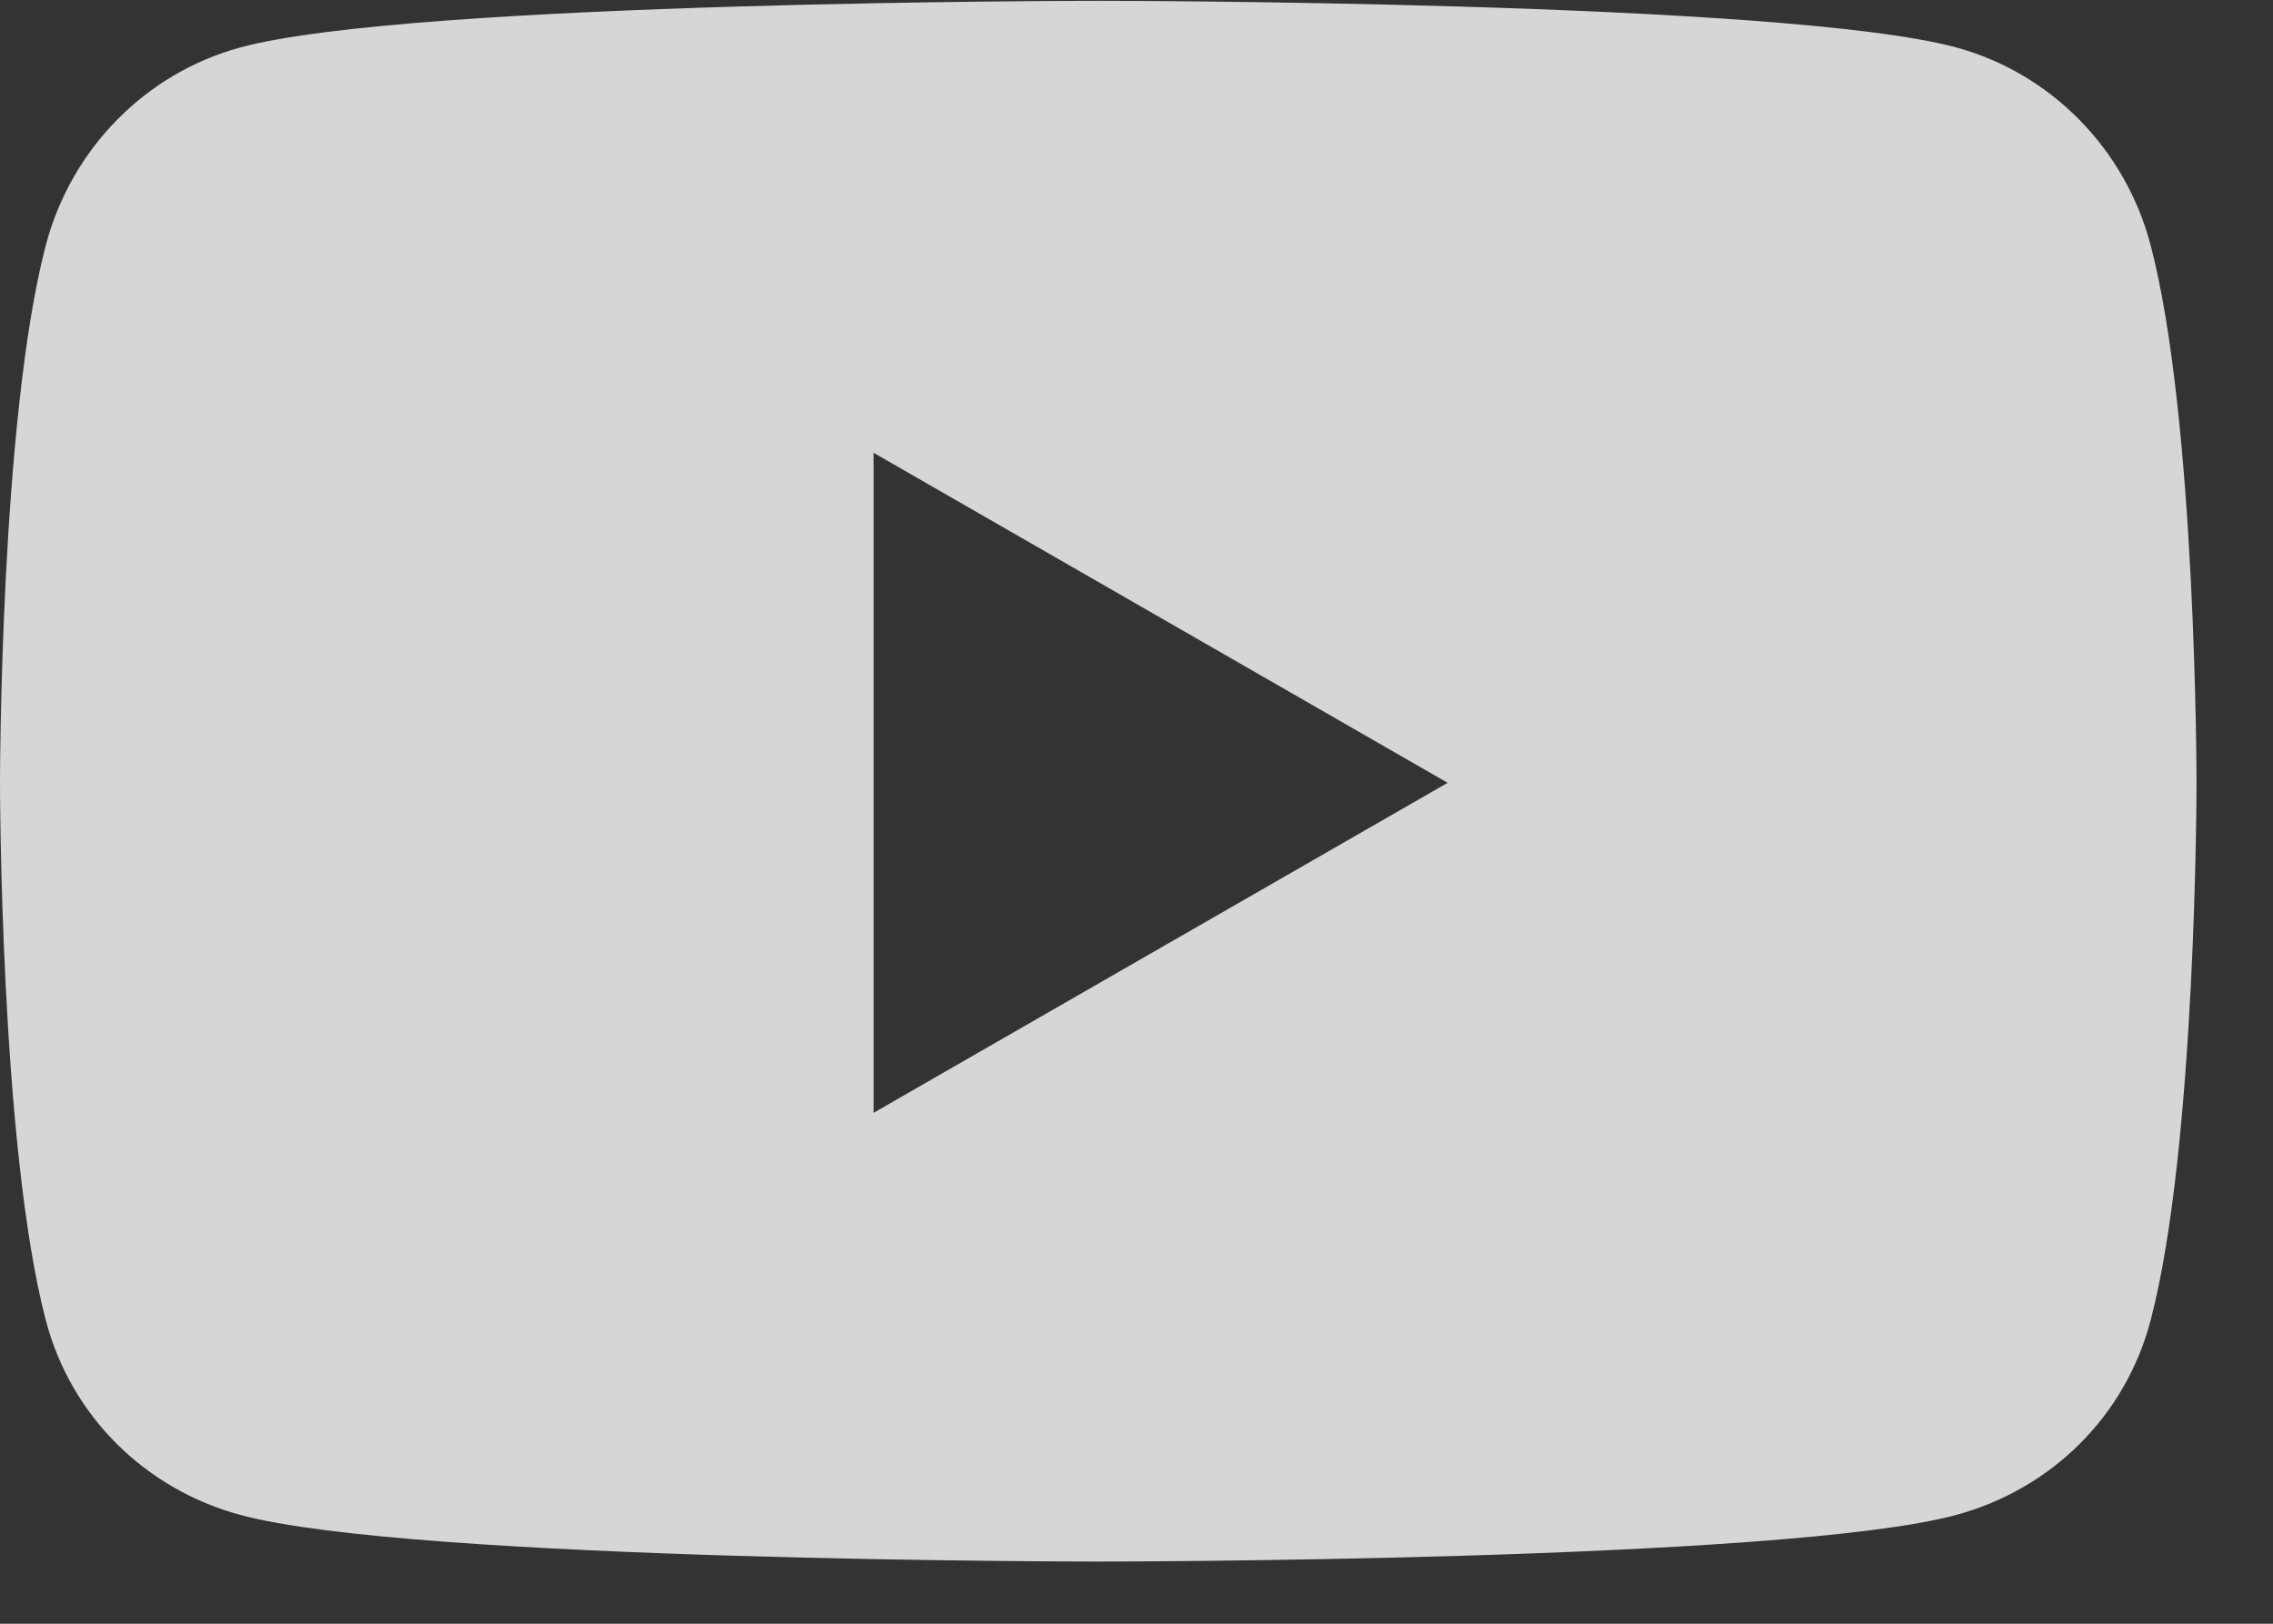 <svg width="28" height="20" viewBox="0 0 28 20" fill="none" xmlns="http://www.w3.org/2000/svg">
<rect x="0" y="0" width="28" height="20" fill="#333333" stroke="none"/>
<path d="M26.492 3.018C26.181 1.834 25.264 0.902 24.1 0.585C21.99 0.01 13.529 0.01 13.529 0.01C13.529 0.01 5.068 0.01 2.958 0.585C1.793 0.902 0.877 1.834 0.565 3.018C0 5.164 0 9.642 0 9.642C0 9.642 0 14.119 0.565 16.265C0.877 17.449 1.793 18.343 2.958 18.659C5.068 19.234 13.529 19.234 13.529 19.234C13.529 19.234 21.99 19.234 24.1 18.659C25.264 18.343 26.181 17.449 26.492 16.265C27.058 14.119 27.058 9.642 27.058 9.642C27.058 9.642 27.058 5.164 26.492 3.018ZM10.761 13.707V5.577L17.833 9.642L10.761 13.707Z" fill="white" fill-opacity="0.8"/>
</svg>
